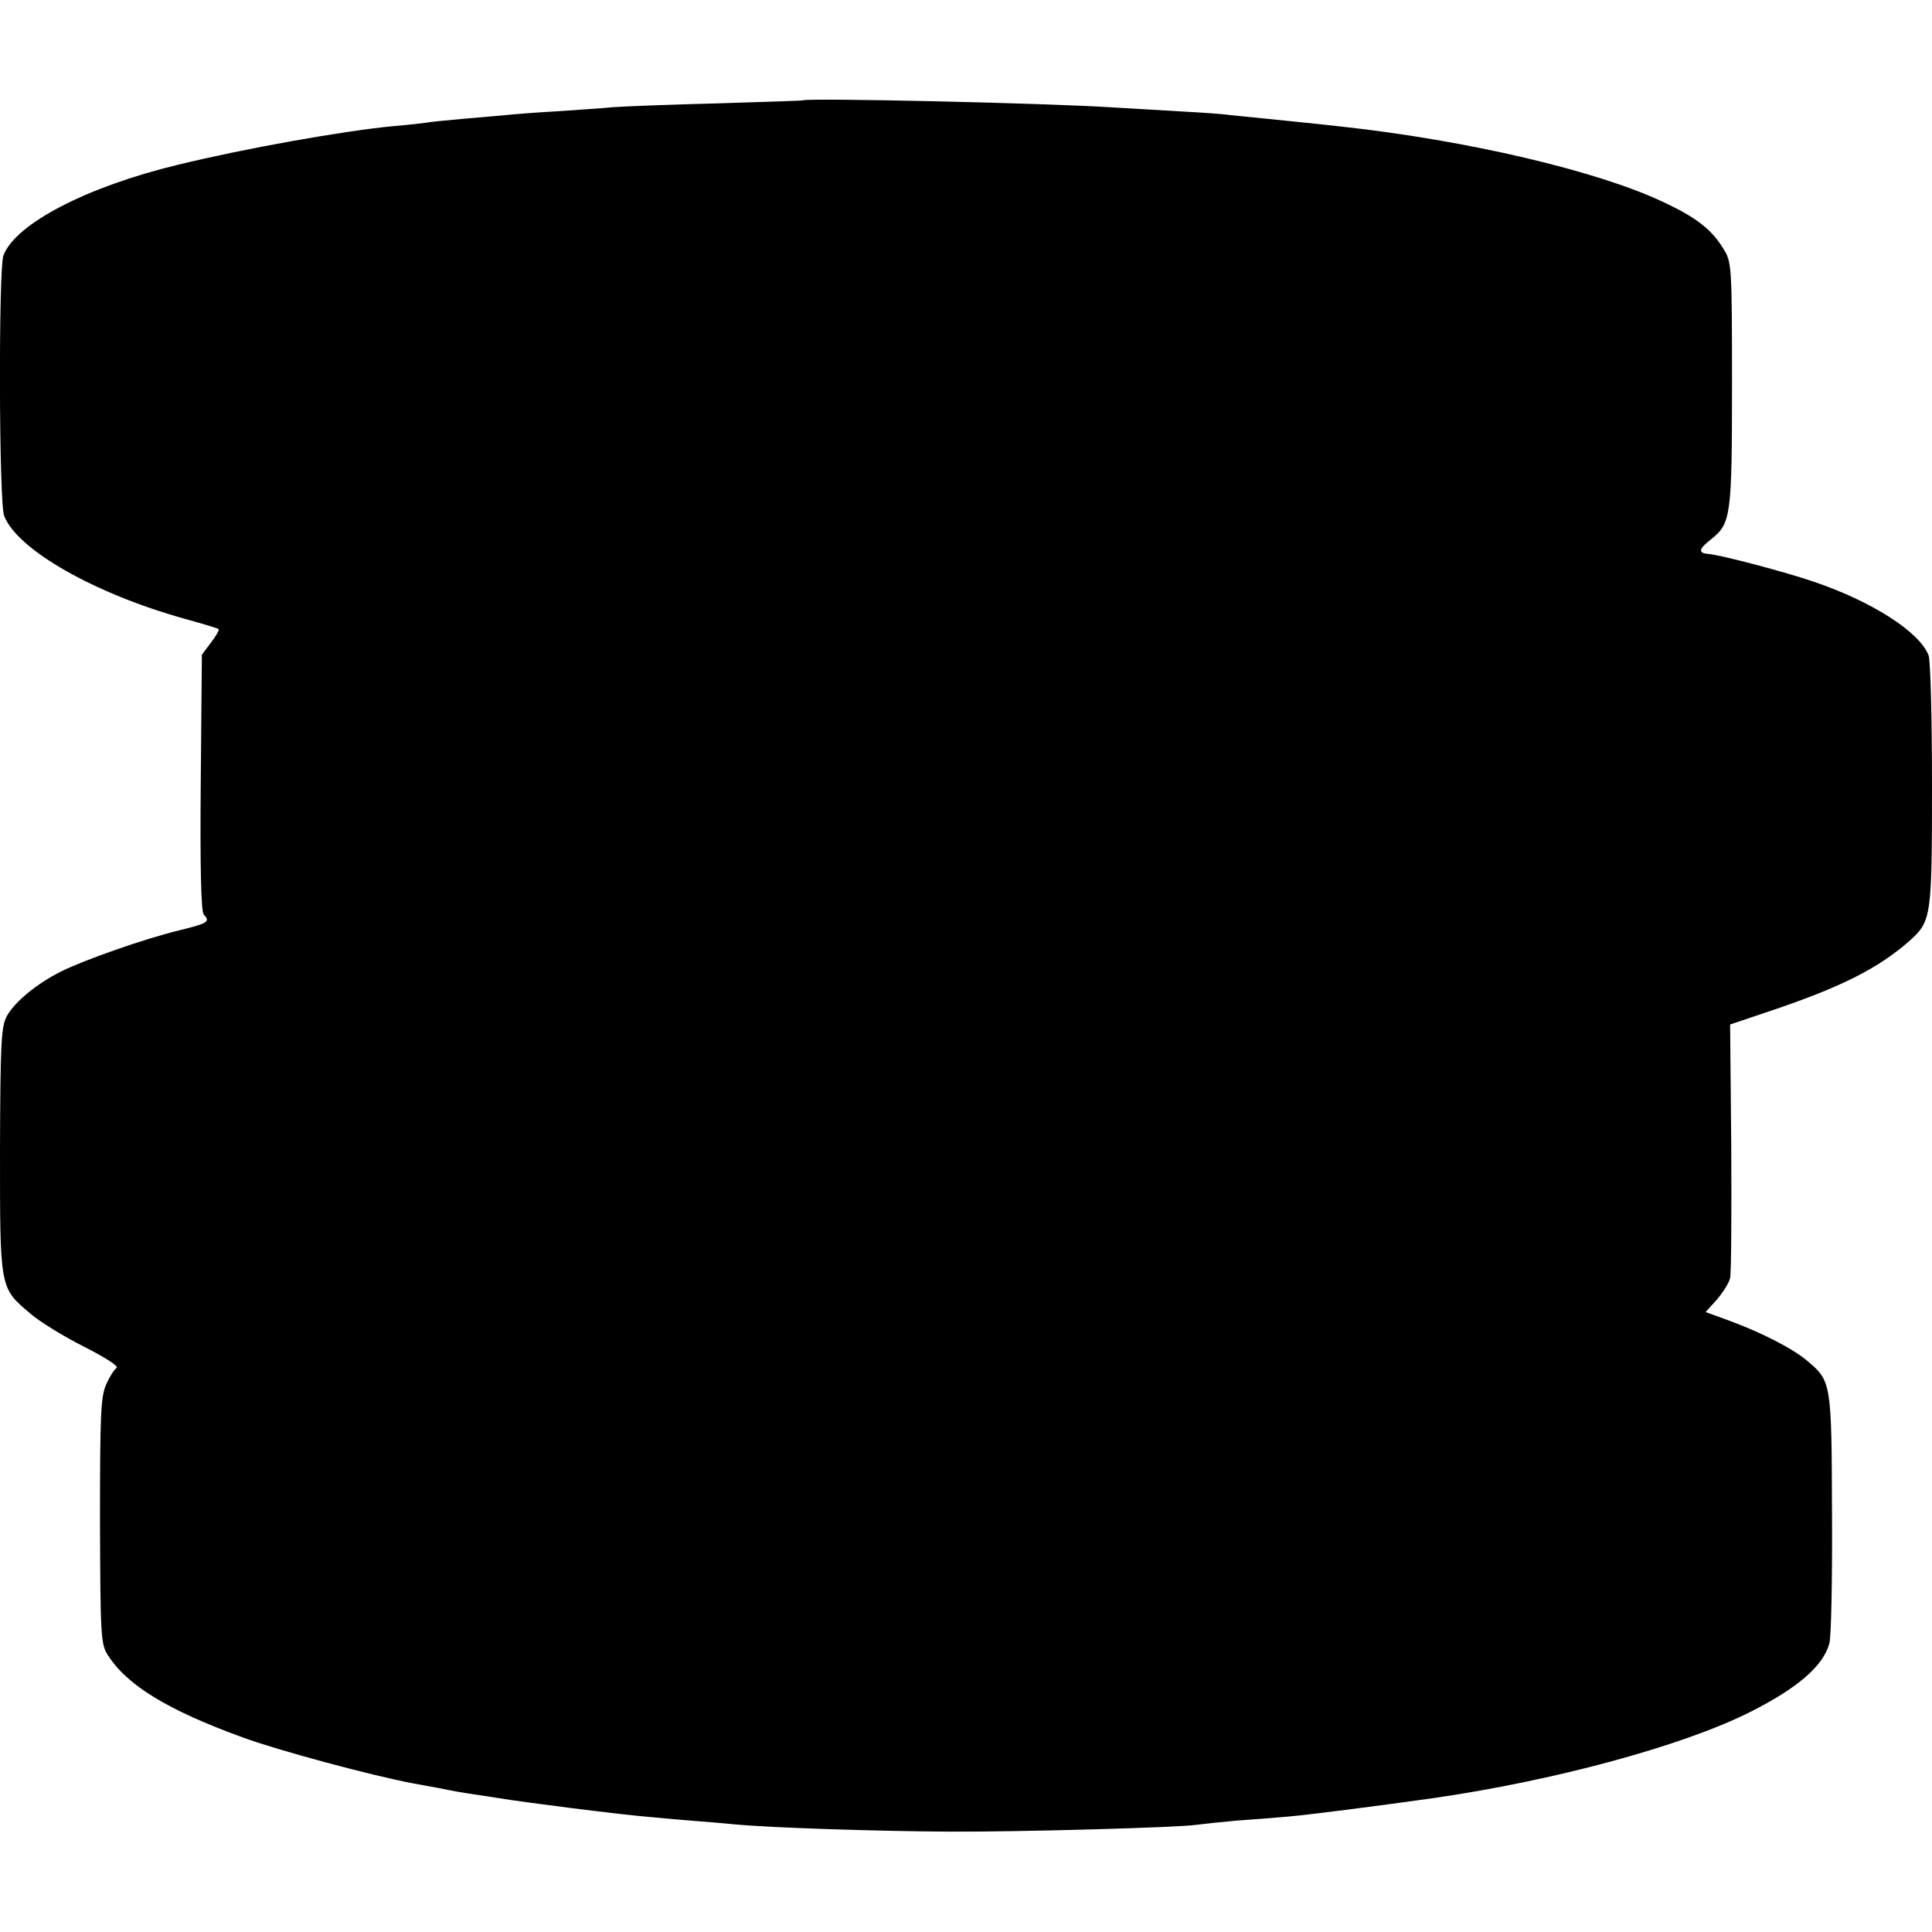 <?xml version="1.0" standalone="no"?>
<!DOCTYPE svg PUBLIC "-//W3C//DTD SVG 20010904//EN"
 "http://www.w3.org/TR/2001/REC-SVG-20010904/DTD/svg10.dtd">
<svg version="1.0" xmlns="http://www.w3.org/2000/svg"
 width="512pt" height="512pt" viewBox="0 0 512 512"
 preserveAspectRatio="xMidYMid meet">
<g transform="translate(0,512) scale(0.1,-0.1)"
fill="#000000" stroke="none">
<path d="M2127 4854 c-1 -1 -103 -4 -227 -8 -124 -3 -247 -8 -275 -10 -27 -3
-95 -7 -150 -11 -55 -3 -116 -8 -135 -10 -19 -2 -71 -6 -114 -10 -44 -4 -87
-8 -95 -10 -9 -1 -47 -6 -86 -9 -137 -13 -399 -60 -575 -103 -240 -58 -429
-156 -461 -240 -13 -35 -12 -655 2 -690 34 -89 238 -206 479 -273 47 -13 87
-25 89 -27 3 -2 -6 -18 -20 -36 l-24 -32 -3 -339 c-2 -225 1 -343 8 -350 18
-18 11 -23 -63 -41 -92 -22 -257 -80 -316 -110 -64 -32 -123 -81 -143 -118
-15 -28 -17 -70 -18 -355 0 -368 -1 -364 79 -432 25 -22 90 -62 144 -89 55
-28 93 -52 86 -56 -6 -4 -19 -24 -28 -45 -14 -32 -16 -79 -16 -361 1 -299 2
-326 20 -354 51 -81 159 -147 360 -220 93 -34 338 -100 449 -121 12 -2 44 -8
71 -13 28 -6 68 -13 90 -16 22 -3 51 -8 65 -10 65 -11 333 -45 400 -50 41 -4
98 -9 125 -11 28 -2 75 -6 105 -9 96 -9 378 -18 565 -19 187 -1 611 11 655 18
14 2 61 7 105 11 44 3 107 8 140 11 48 4 237 28 385 49 318 46 655 137 834
226 130 65 198 124 214 184 5 17 8 172 7 345 -1 348 -2 350 -66 404 -39 33
-122 75 -206 106 l-63 23 30 33 c16 19 32 44 35 57 3 12 4 168 3 347 l-3 325
95 32 c198 66 297 116 382 191 56 51 58 62 58 410 0 177 -4 332 -9 345 -24 63
-152 144 -306 196 -83 28 -245 70 -277 73 -29 2 -27 13 8 40 51 41 54 61 54
410 0 317 -1 324 -23 359 -31 51 -72 83 -160 124 -176 83 -520 163 -847 199
-79 9 -153 16 -210 22 -30 3 -71 7 -90 9 -19 3 -80 7 -135 10 -55 3 -131 8
-170 10 -180 12 -819 26 -828 19z"/>
</g>
</svg>
